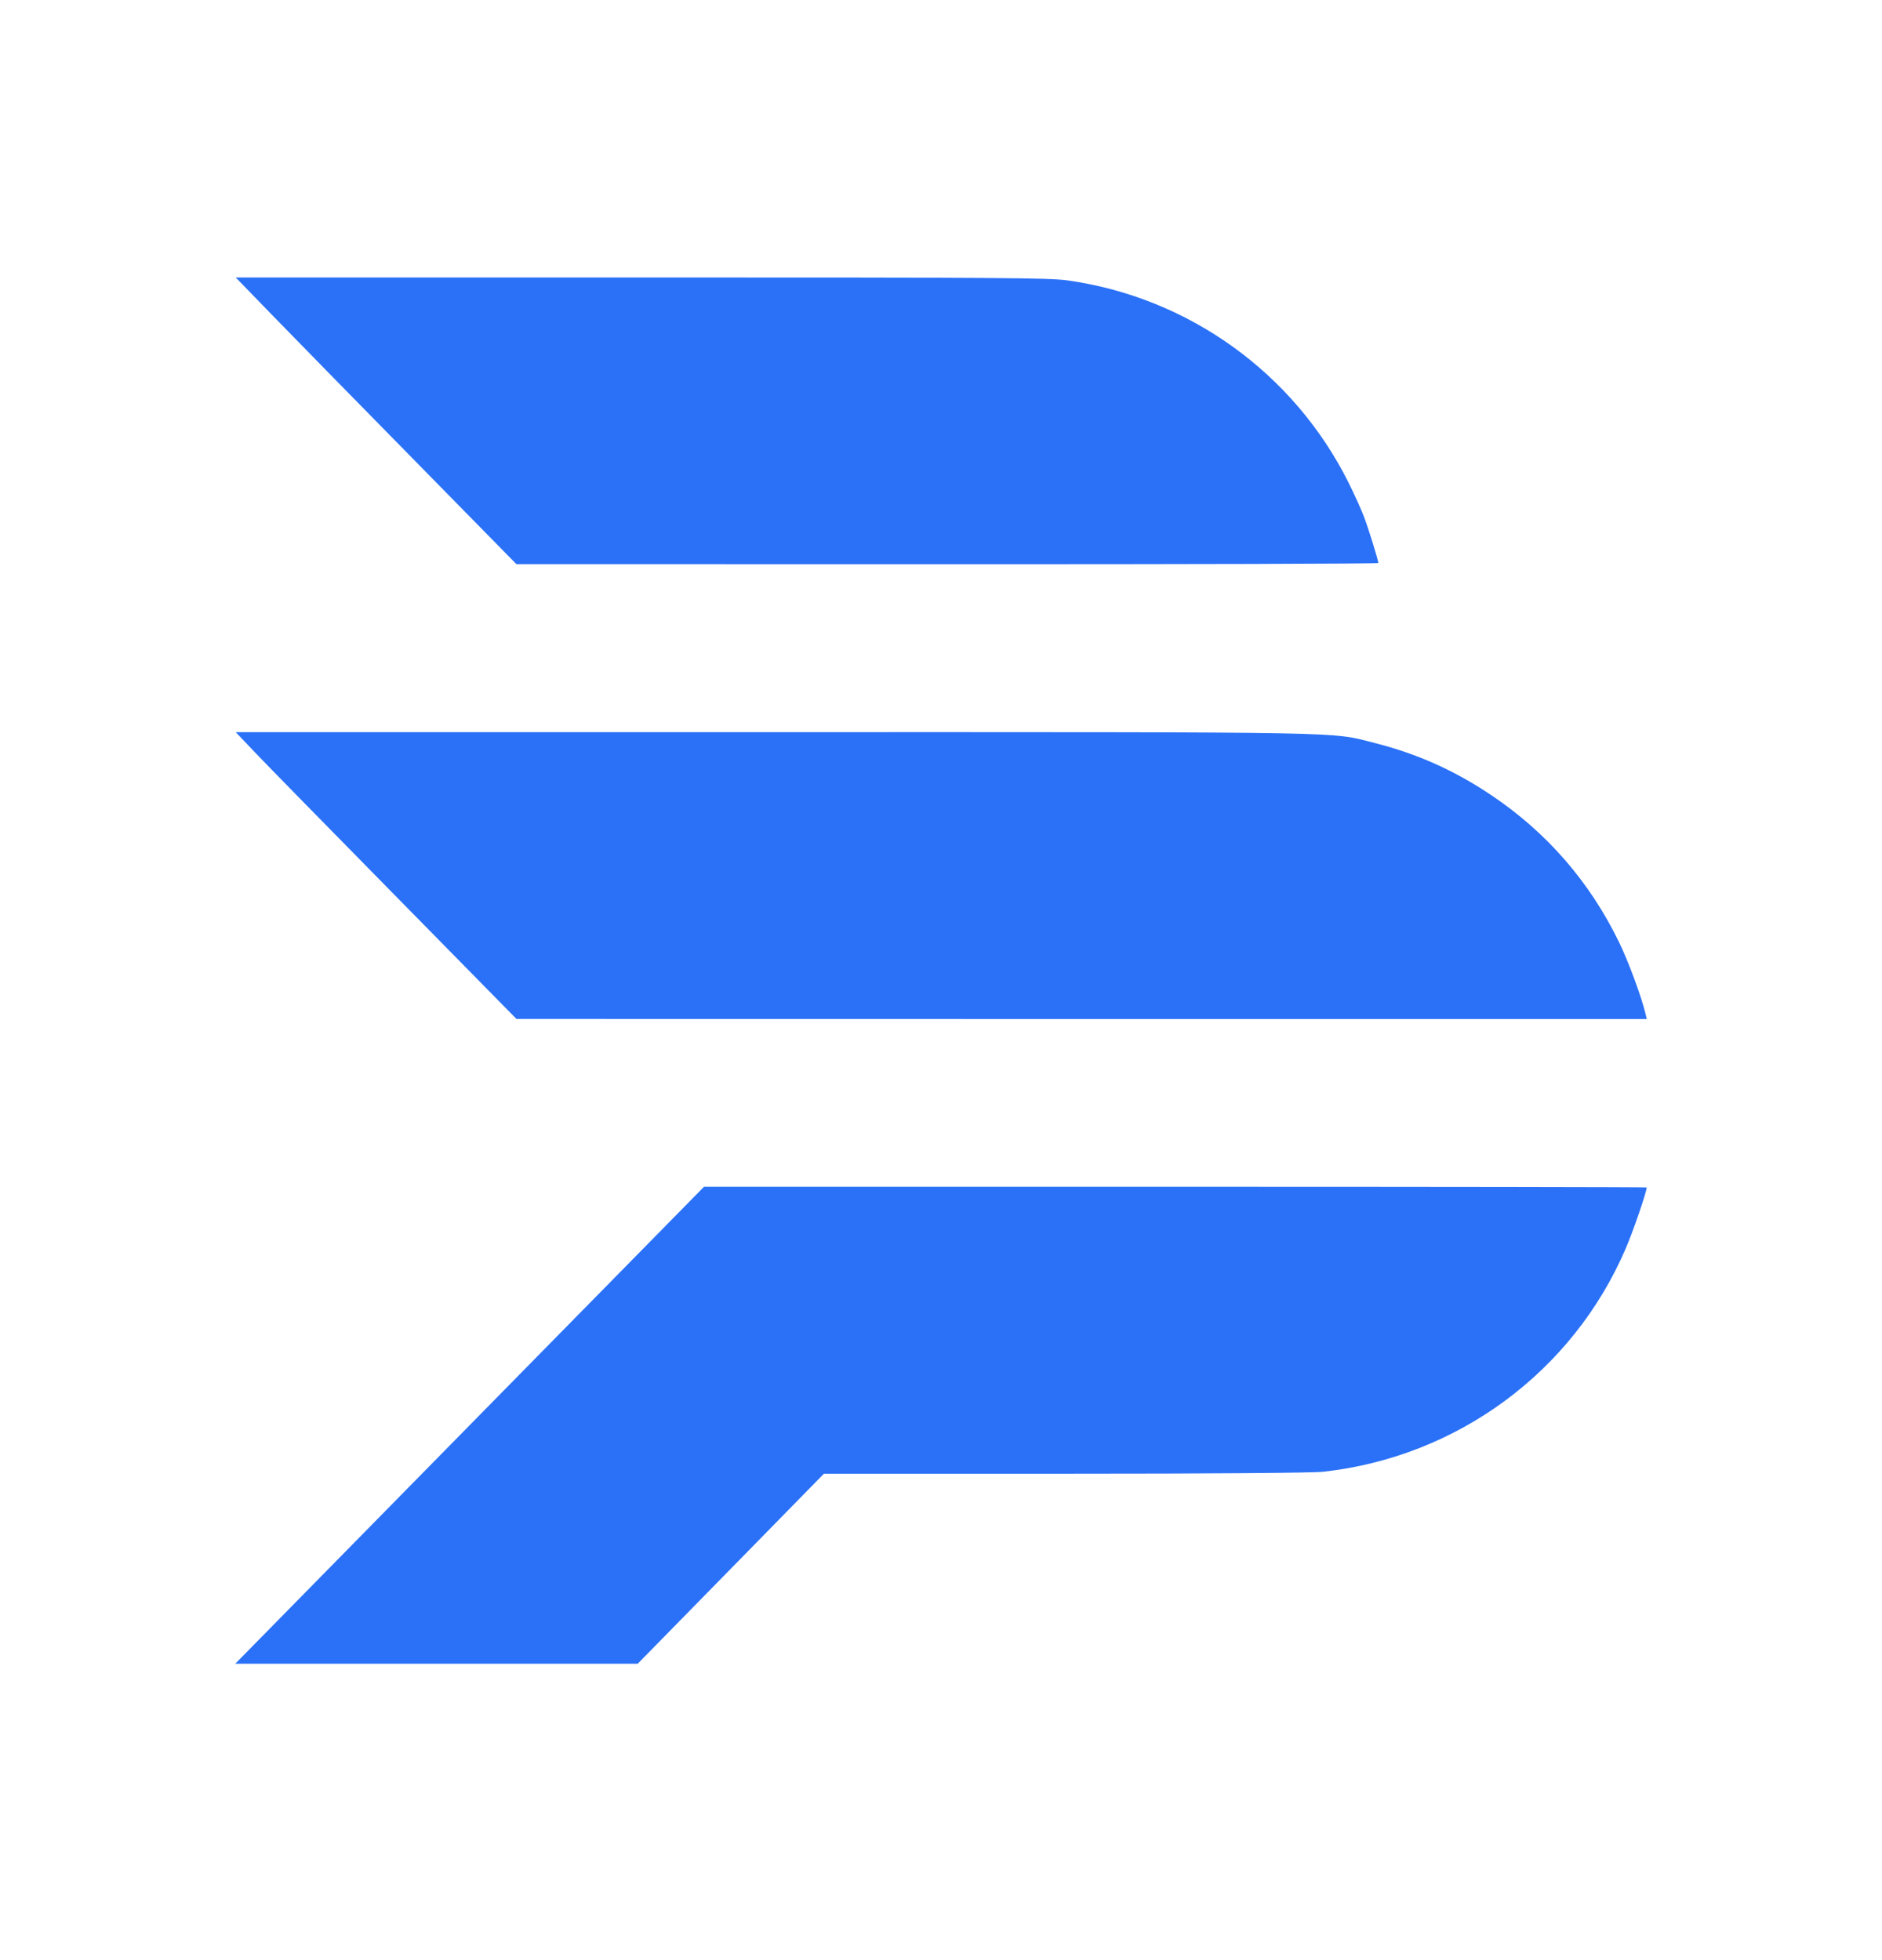 <svg width="24" height="25" viewBox="0 0 24 25" fill="none" xmlns="http://www.w3.org/2000/svg">
<path fill-rule="evenodd" clip-rule="evenodd" d="M3.453 4C3.699 4.254 4.505 5.077 5.244 5.829L6.586 7.196L12.082 7.197C15.104 7.198 17.577 7.191 17.577 7.181C17.576 7.143 17.454 6.75 17.395 6.593C17.36 6.501 17.271 6.303 17.196 6.153C16.498 4.757 15.156 3.792 13.612 3.576C13.377 3.543 12.736 3.539 8.176 3.539H3.006L3.453 4ZM3.251 9.596C3.386 9.738 4.192 10.561 5.042 11.425L6.586 12.996L13.793 12.997L21 12.997L20.985 12.932C20.933 12.713 20.765 12.259 20.645 12.013C20.27 11.244 19.725 10.617 19.018 10.142C18.545 9.825 18.076 9.615 17.533 9.477C16.951 9.33 17.374 9.338 9.862 9.338H3.006L3.251 9.596ZM6.31 17.851C4.843 19.344 3.498 20.713 3.321 20.893L3 21.22H5.566H8.132L9.32 20.008L10.507 18.796L13.585 18.796C15.485 18.796 16.744 18.786 16.876 18.771C18.586 18.581 20.055 17.497 20.73 15.928C20.827 15.704 20.999 15.202 20.999 15.145C20.999 15.14 18.294 15.136 14.989 15.136H8.978L6.31 17.851Z" fill="#2B71F7"/>
</svg>
